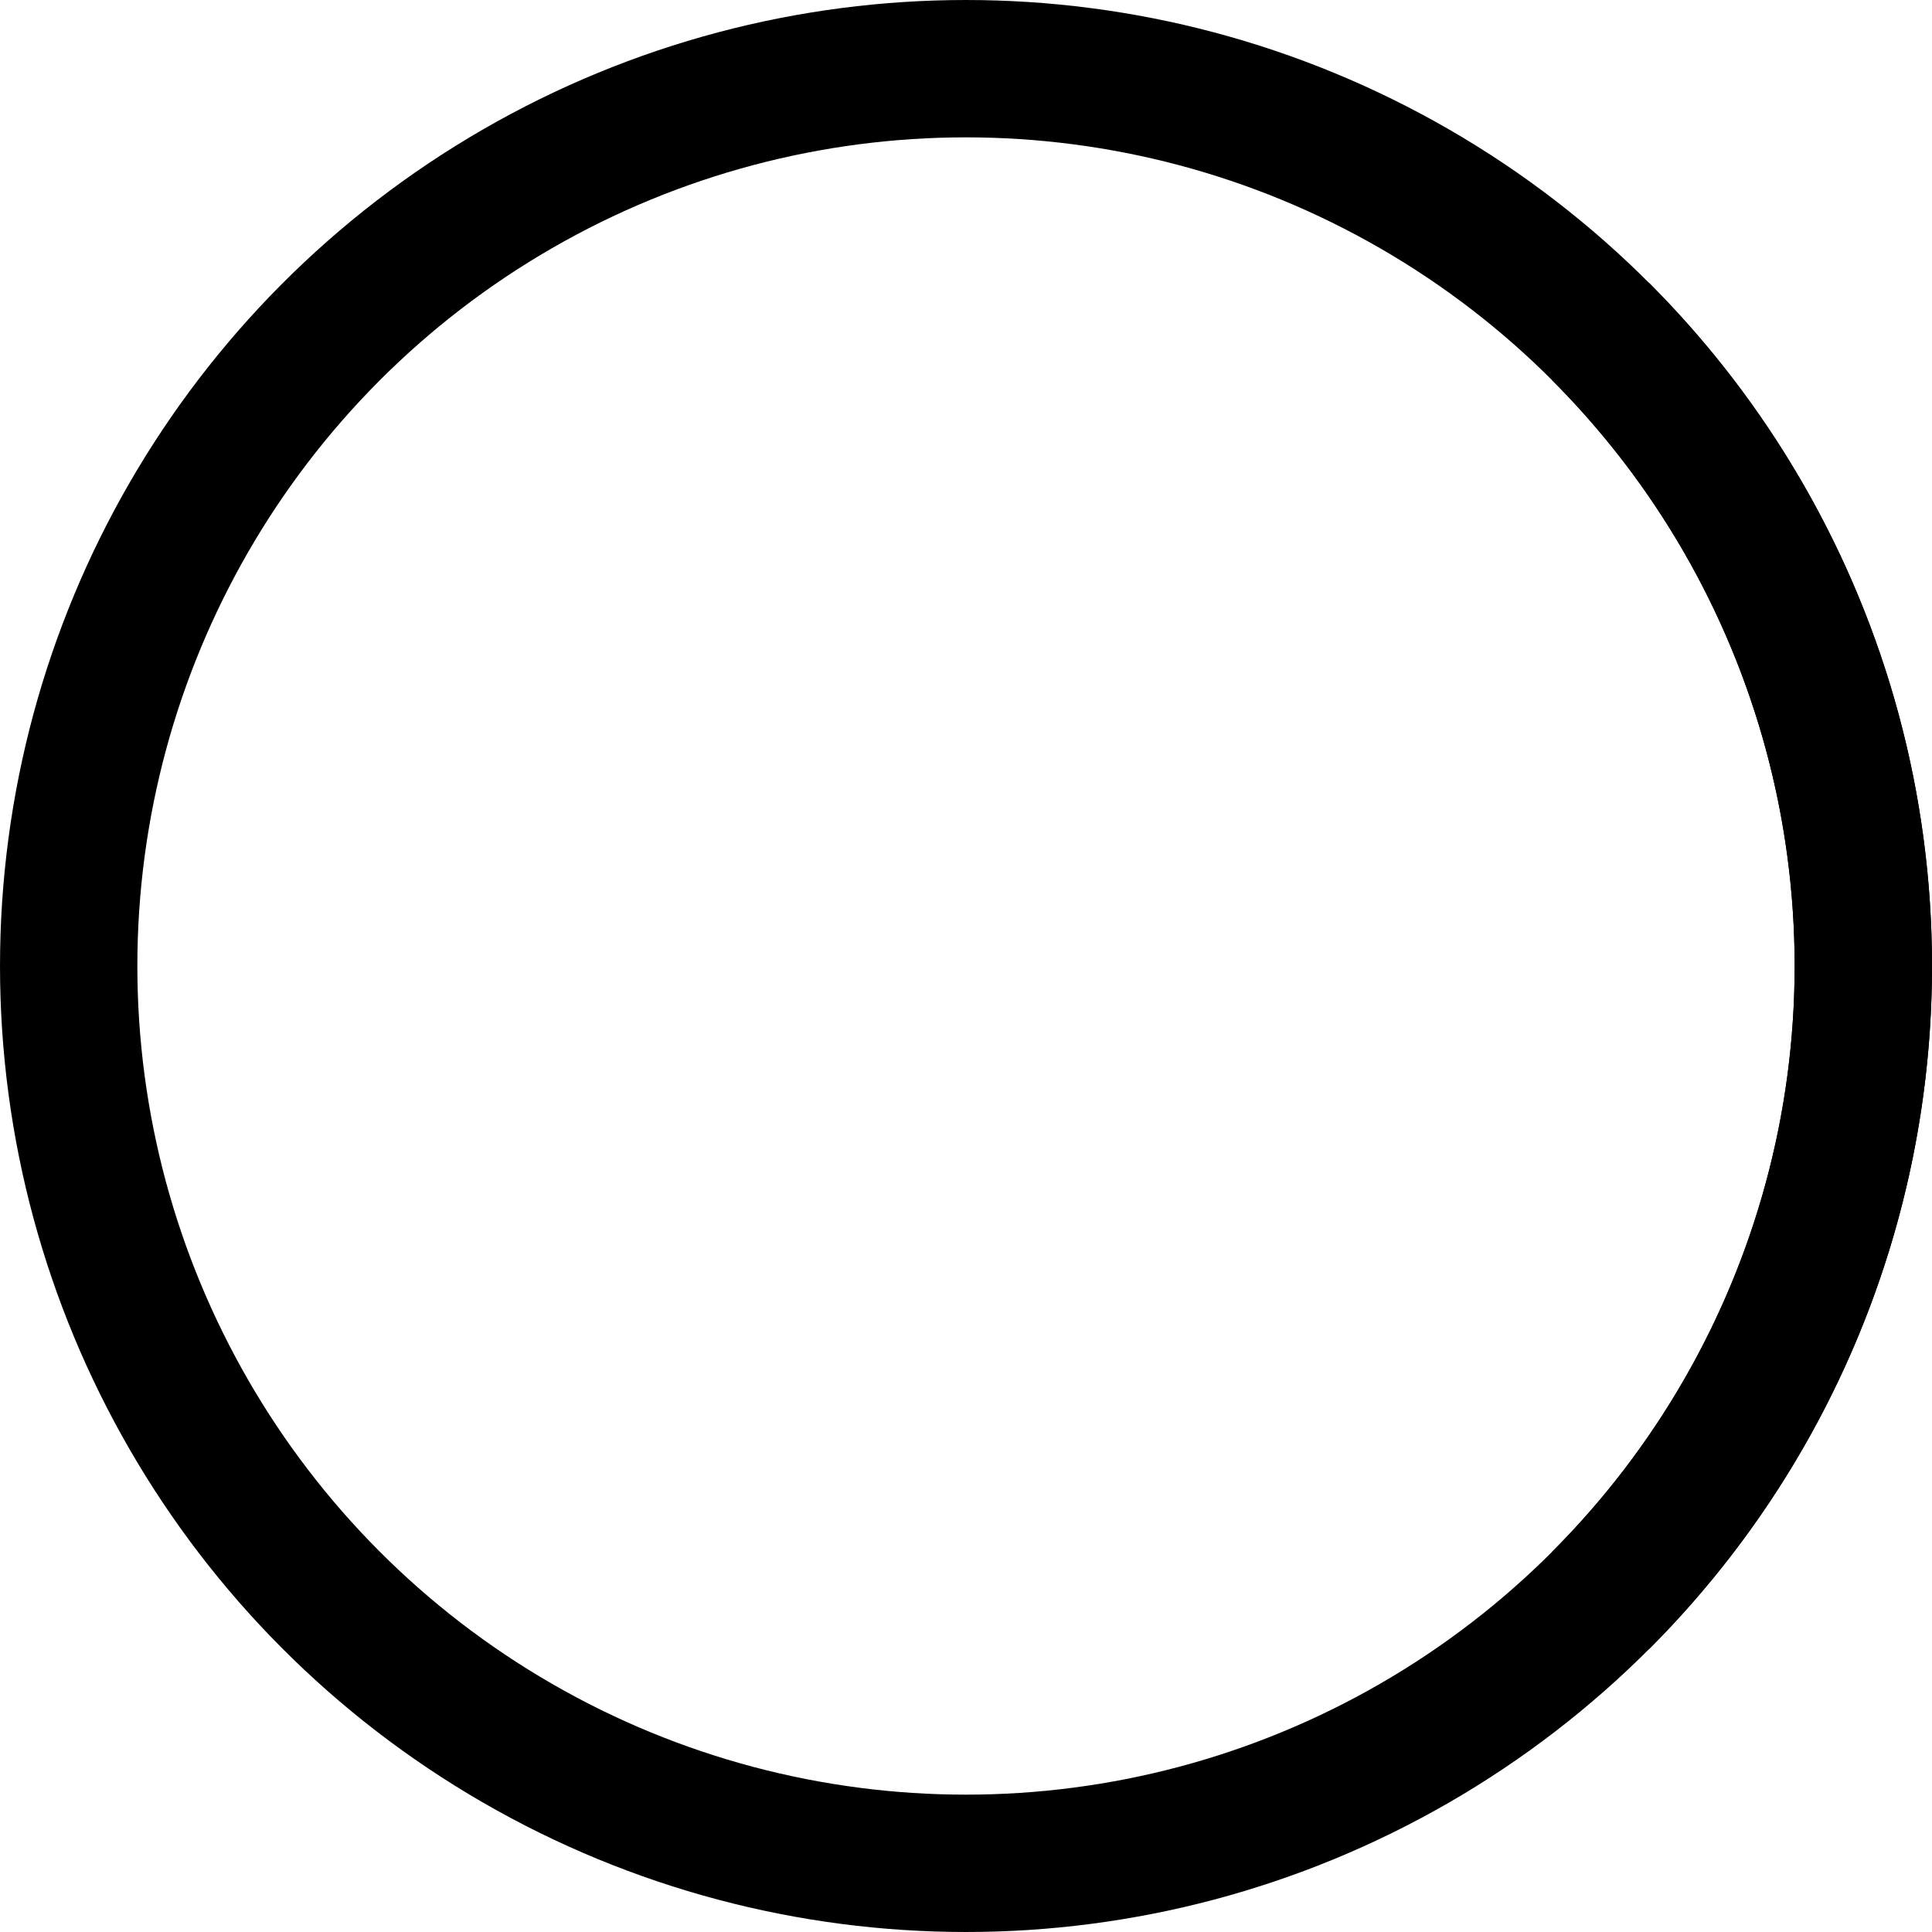 <svg width="160" height="160" viewBox="0 0 160 160" fill="none" xmlns="http://www.w3.org/2000/svg">
<circle cx="80" cy="80" r="74.312" stroke="currentColor" stroke-opacity="1" stroke-width="11.375"/>
<path d="M132.547 27.453C146.483 41.389 154.312 60.291 154.312 80C154.313 99.709 146.483 118.611 132.547 132.547" stroke="currentColor" stroke-width="11.375"/>
</svg>


